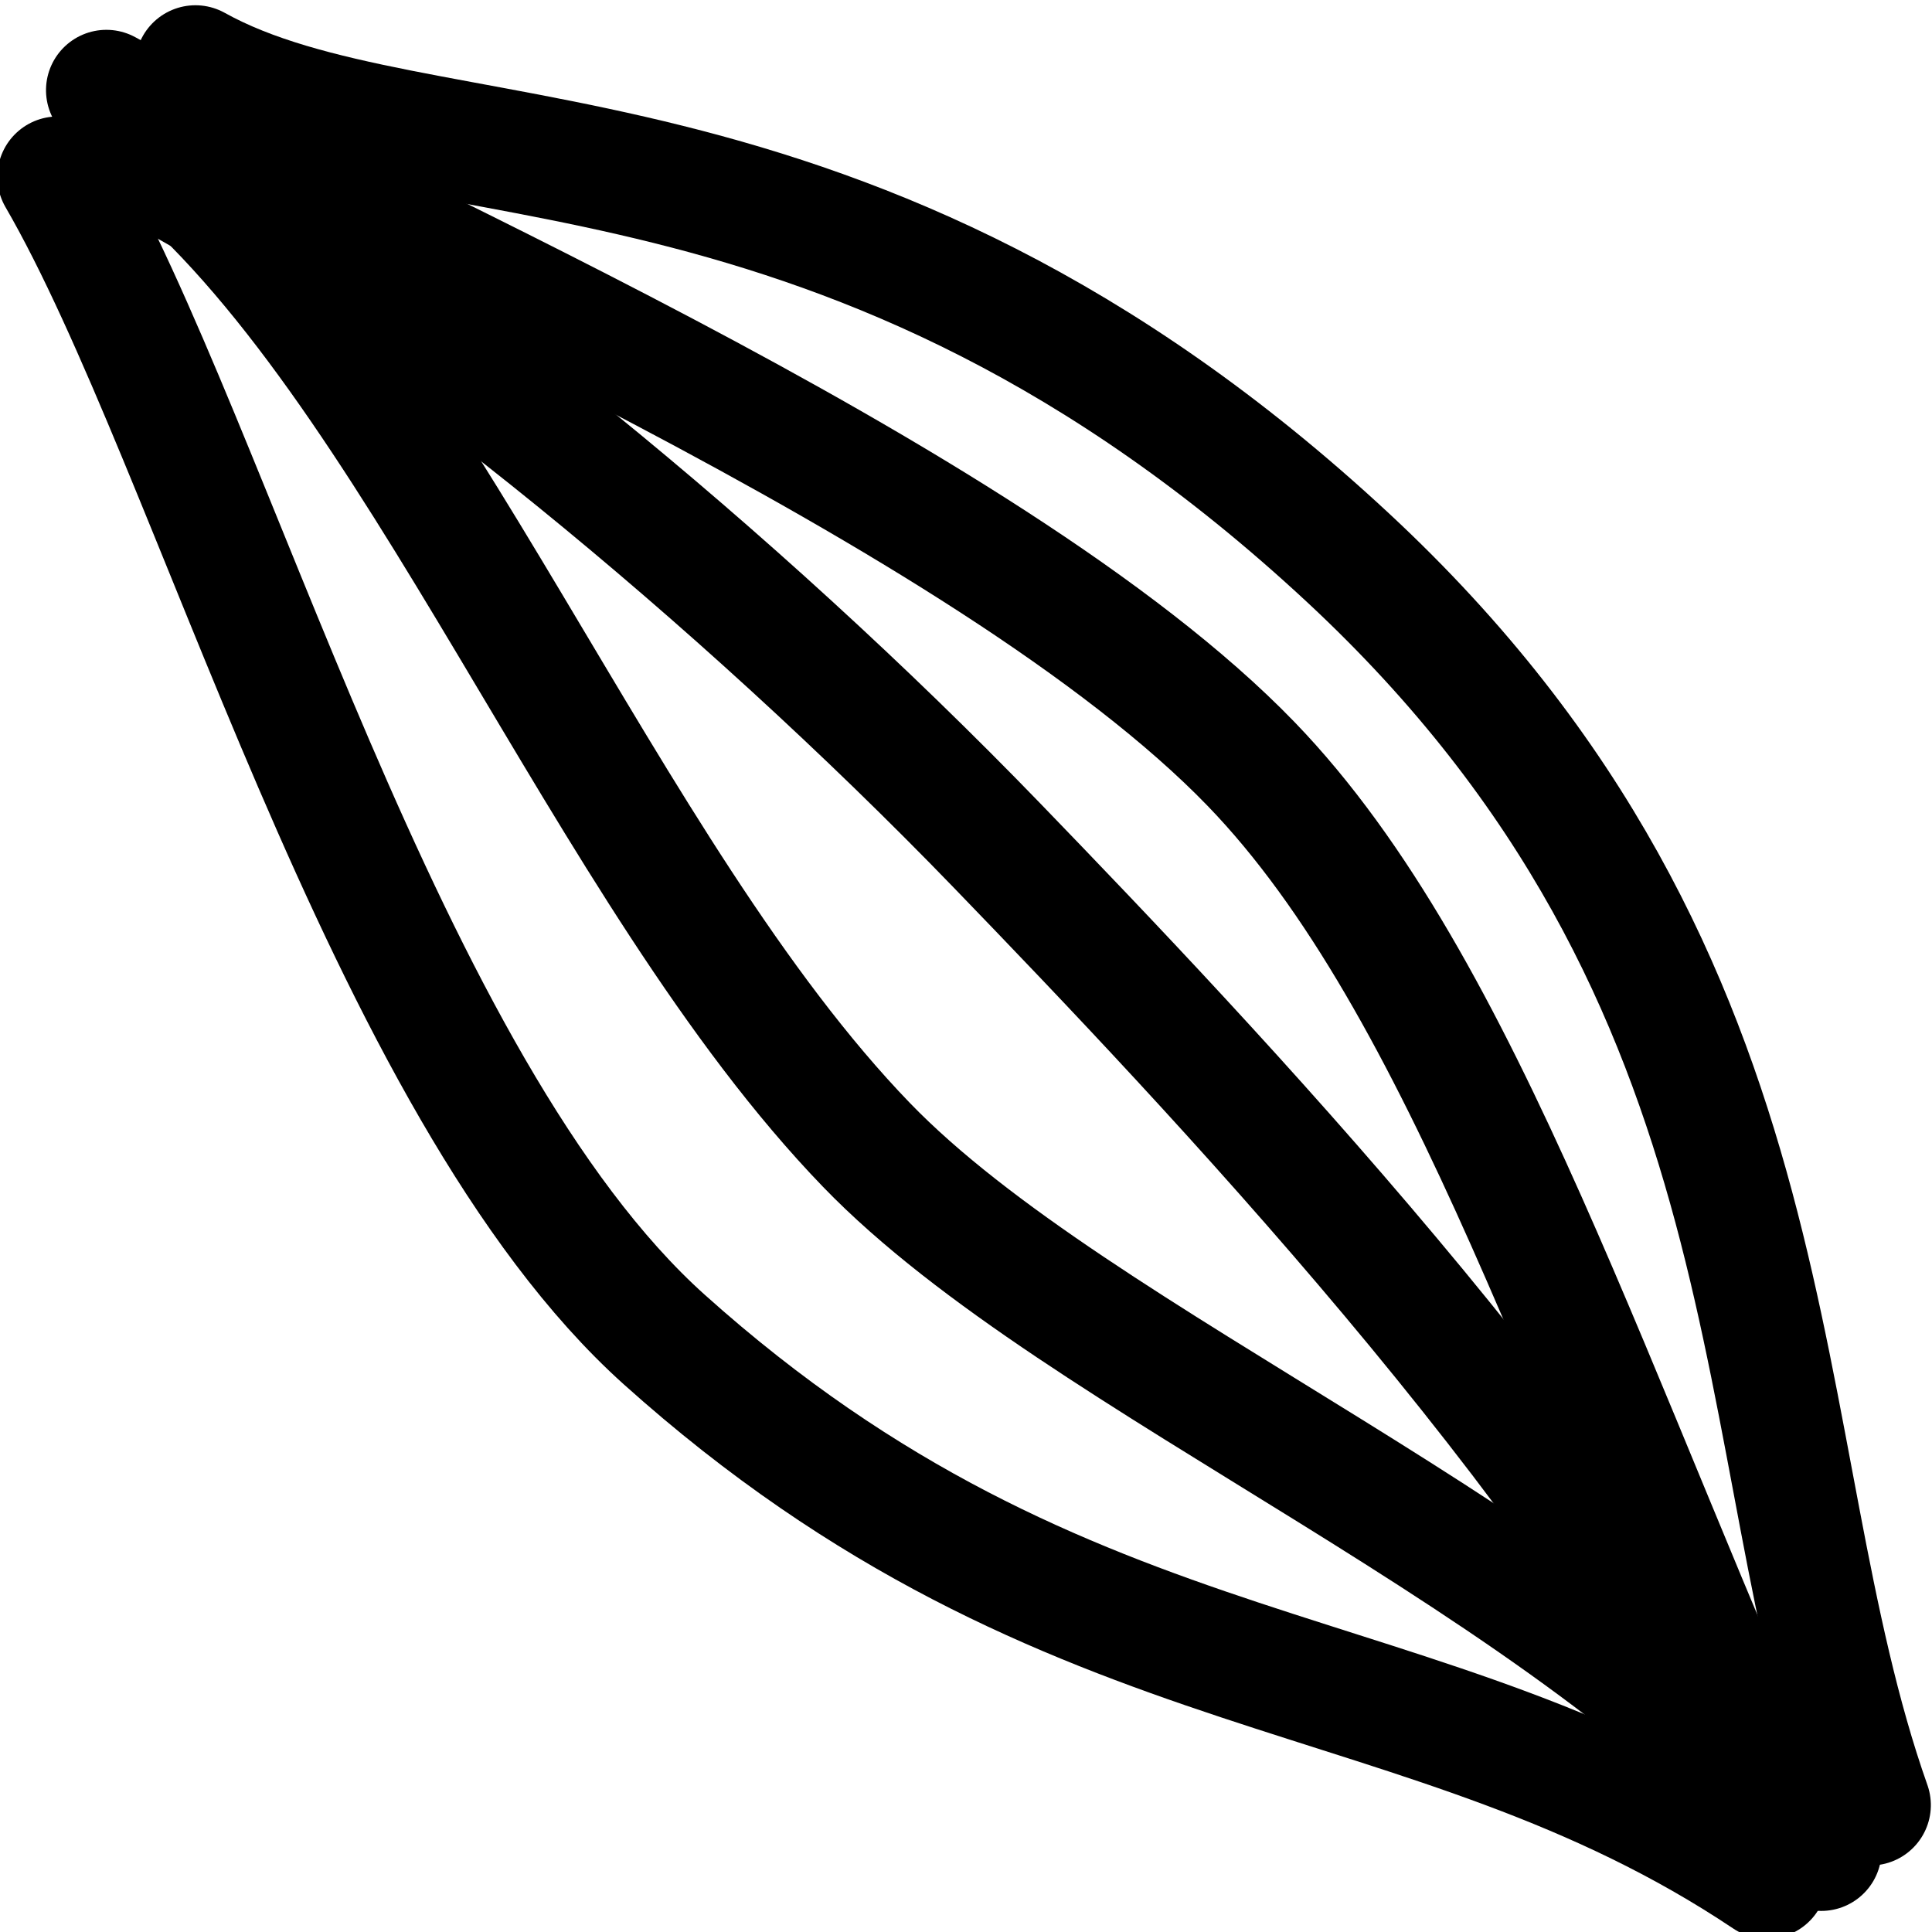 <?xml version="1.0" encoding="utf-8"?>
<svg viewBox="0 0 32 32" width="16px" height="16px" xmlns="http://www.w3.org/2000/svg">
  <path style="fill: rgb(216, 216, 216); stroke: rgb(0, 0, 0);"/>
  <path style="fill: rgb(216, 216, 216); stroke: rgb(0, 0, 0);" d="M 15.303 -4.879"/>
  <path style="fill: rgb(216, 216, 216); stroke: rgb(0, 0, 0); fill-opacity: 0; stroke-width: 2px; stroke-linecap: round;" d="M 2.704 29.365 C 4.769 25.653 3.173 18.541 10.85 10.28 C 17.914 2.679 25.583 3.718 31.515 1.621" transform="matrix(0, 1, -1, 0, 32.602, -1.617)"/>
  <path style="fill: rgb(216, 216, 216); stroke: rgb(0, 0, 0); fill-opacity: 0; stroke-width: 2px; stroke-linecap: round;" d="M 1.166 30.023 C 3.231 26.311 7.828 15.41 12.326 11.063 C 15.99 7.523 22.853 5.441 30.291 2.089" transform="matrix(0, 1, -1, 0, 31.785, 0.328)"/>
  <path style="fill: rgb(216, 216, 216); stroke: rgb(0, 0, 0); fill-opacity: 0; stroke-width: 2px; stroke-linecap: round;" d="M 2.641 29.521 C 4.706 25.809 9.116 20.371 13.614 16.024 C 17.278 12.484 23.701 6.386 29.507 3.41" transform="matrix(0, 1, -1, 0, 32.539, 0.392)"/>
  <path style="fill: rgb(216, 216, 216); stroke: rgb(0, 0, 0); fill-opacity: 0; stroke-width: 2px; stroke-linecap: round;" d="M 2.264 30.368 C 5.773 26.028 14.262 22.91 18.76 18.563 C 22.424 15.023 25.583 6.917 30.448 2.749" transform="matrix(0, 1, -1, 0, 32.914, 0.203)"/>
  <path style="fill: rgb(216, 216, 216); stroke: rgb(0, 0, 0); fill-opacity: 0; stroke-width: 2px; stroke-linecap: round;" d="M 1.019 31.175 C 5.469 28.593 16.099 25.785 20.277 21.129 C 26.326 14.388 25.404 8.54 29.202 2.866" transform="matrix(0, 1, -1, 0, 32.131, 1.91)"/>
</svg>